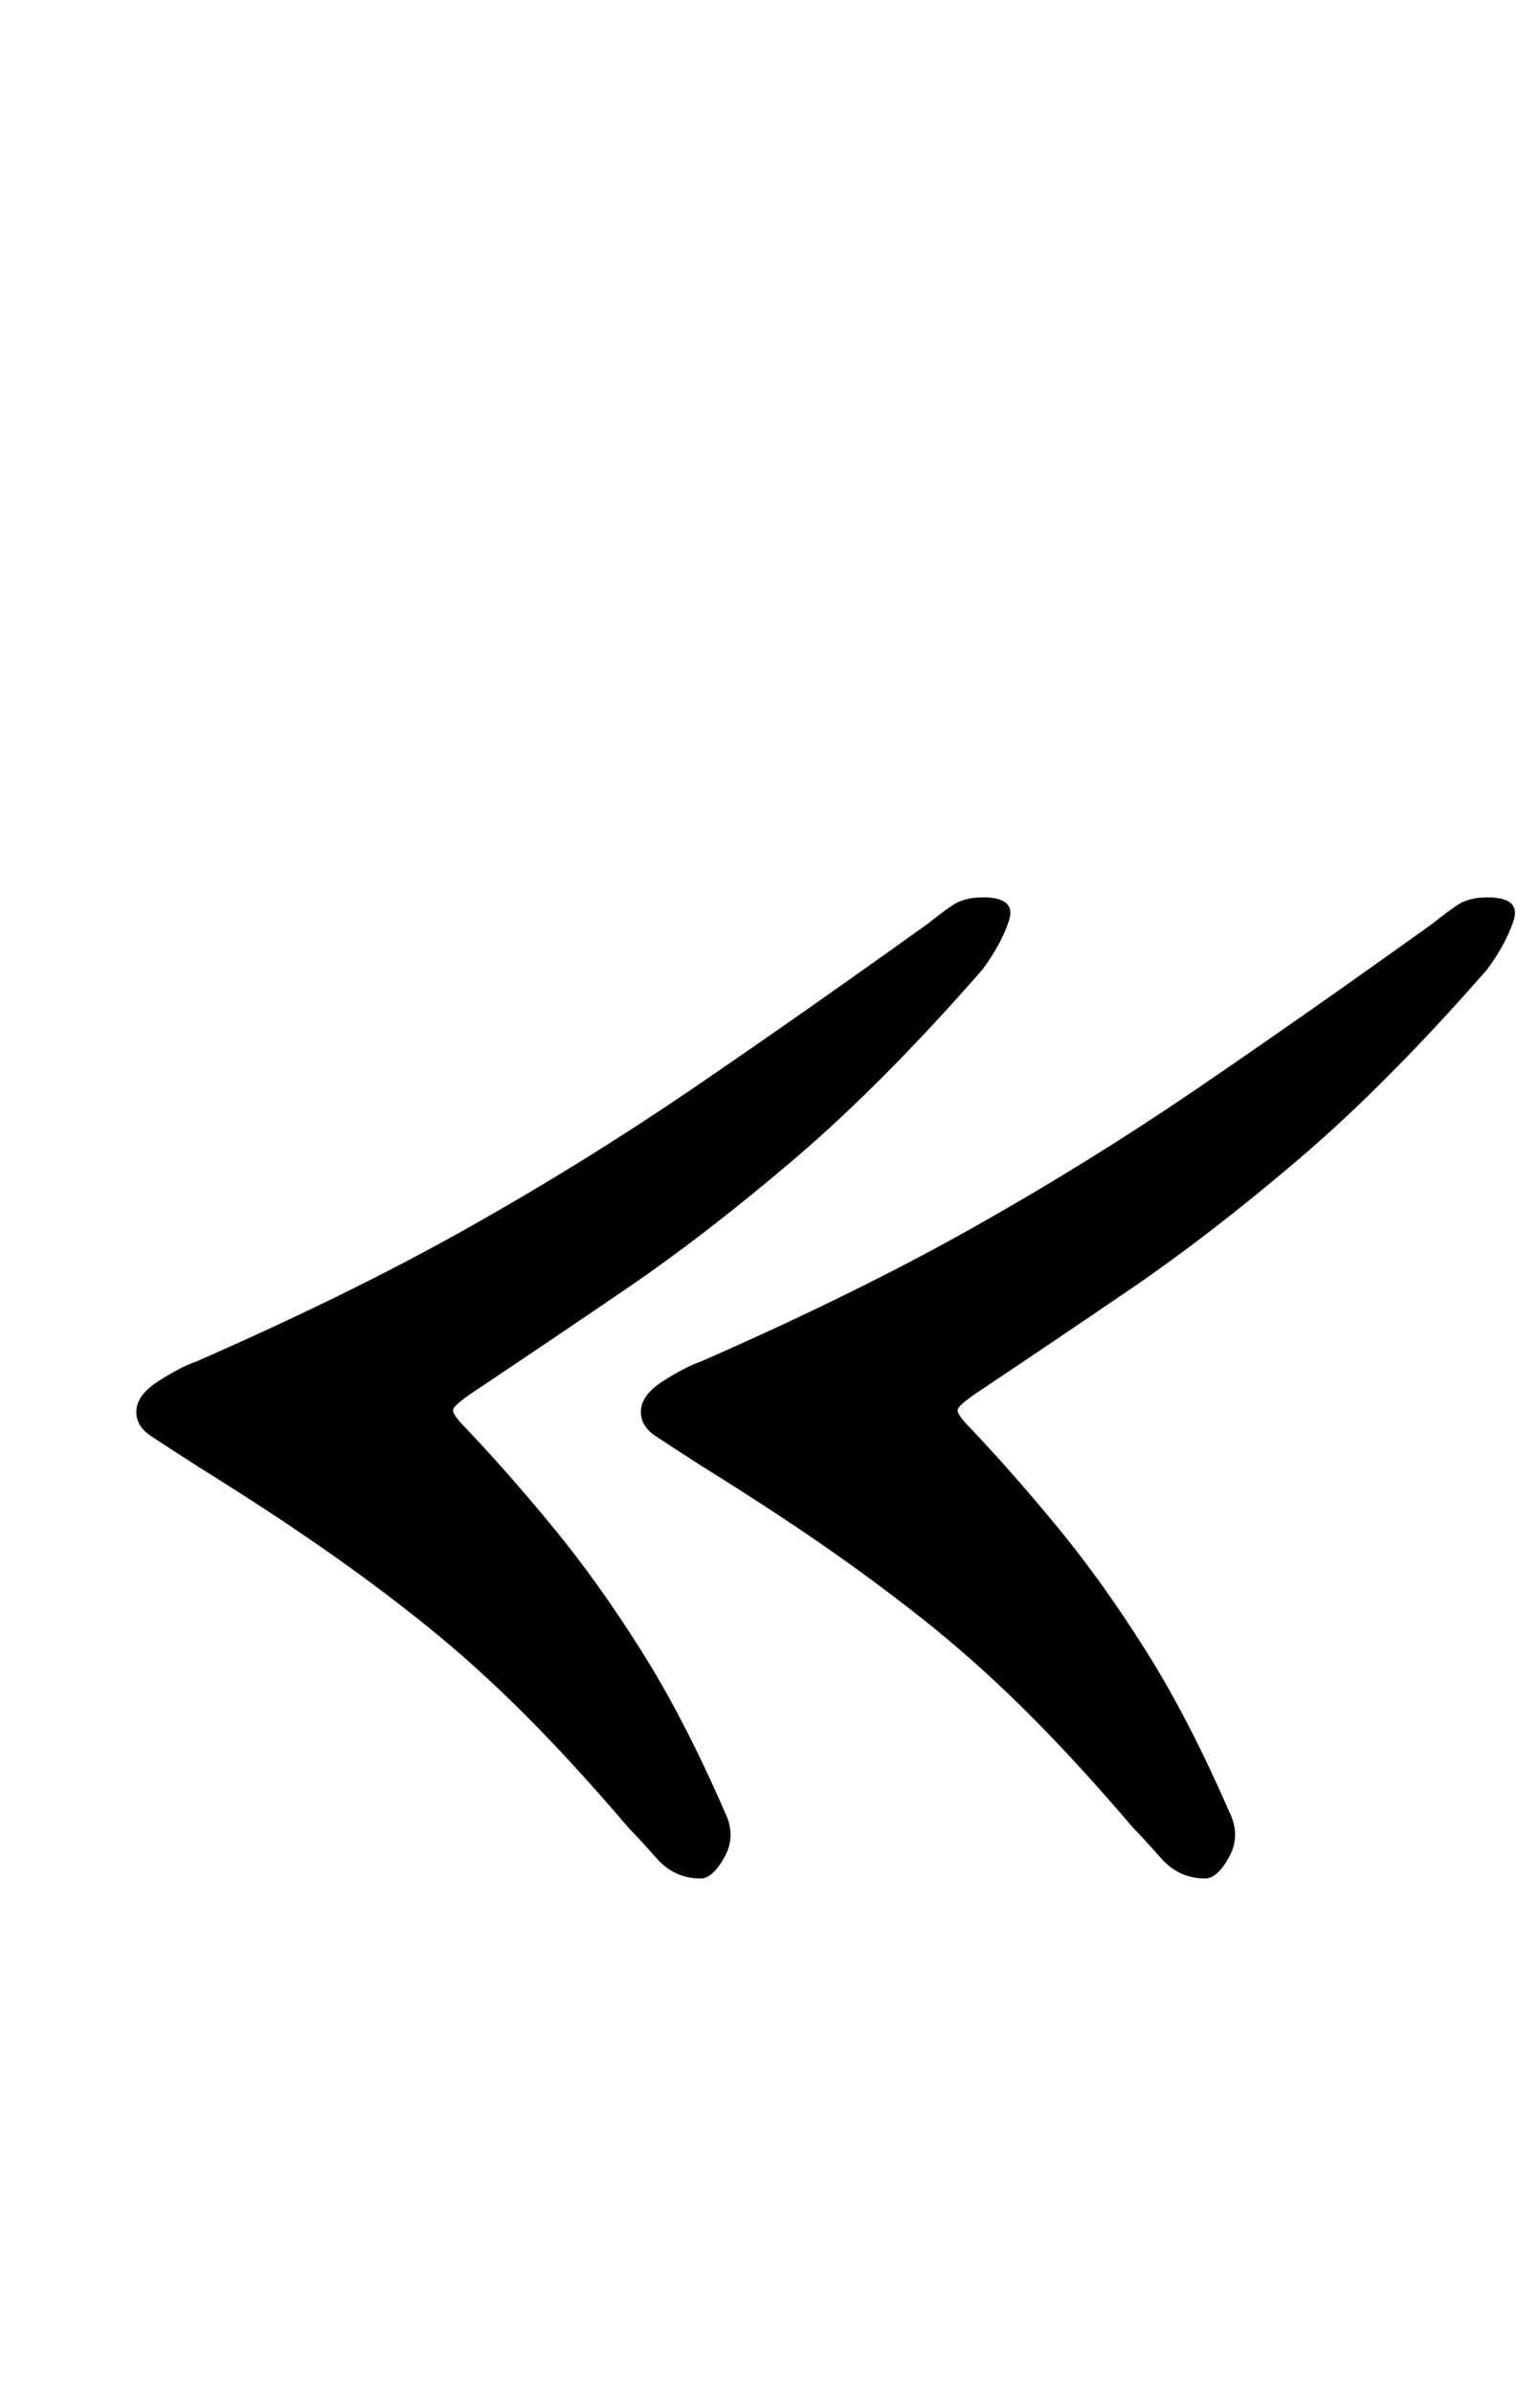 <?xml version="1.0" standalone="no"?>
<!DOCTYPE svg PUBLIC "-//W3C//DTD SVG 1.1//EN" "http://www.w3.org/Graphics/SVG/1.1/DTD/svg11.dtd" >
<svg xmlns="http://www.w3.org/2000/svg" xmlns:xlink="http://www.w3.org/1999/xlink" version="1.1" viewBox="-10 0 644 1000">
  <g transform="matrix(1 0 0 -1 0 800)">
   <path fill="currentColor"
d="M283 15q-11 0 -18.5 8.5t-11.5 12.5q-23 27 -43.5 47.5t-41 37t-43.5 32.5t-52 34q-14 9 -20 13t-6 10q0 7 9.5 13t15.5 8q64 28 113 55.5t94.5 58.5t98.5 69q5 4 10 7.5t13 3.5q14 0 11 -9.5t-11 -20.5q-42 -48 -79 -79.5t-70 -54t-63 -42.5q-9 -6 -9.5 -8t5.5 -8
q18 -19 36.5 -41.5t36.5 -51t35 -67.5q5 -10 0 -19t-10 -9zM494 15q-11 0 -18.5 8.5t-11.5 12.5q-23 27 -43.5 47.5t-41 37t-43.5 32.5t-52 34q-14 9 -20 13t-6 10q0 7 9.5 13t15.5 8q64 28 113 55.5t94.5 58.5t98.5 69q5 4 10 7.5t13 3.5q14 0 11 -9.5t-11 -20.5
q-42 -48 -79 -79.5t-70 -54t-63 -42.5q-9 -6 -9.5 -8t5.5 -8q18 -19 36.5 -41.5t36.5 -51t35 -67.5q5 -10 0 -19t-10 -9z" />
  </g>

</svg>
